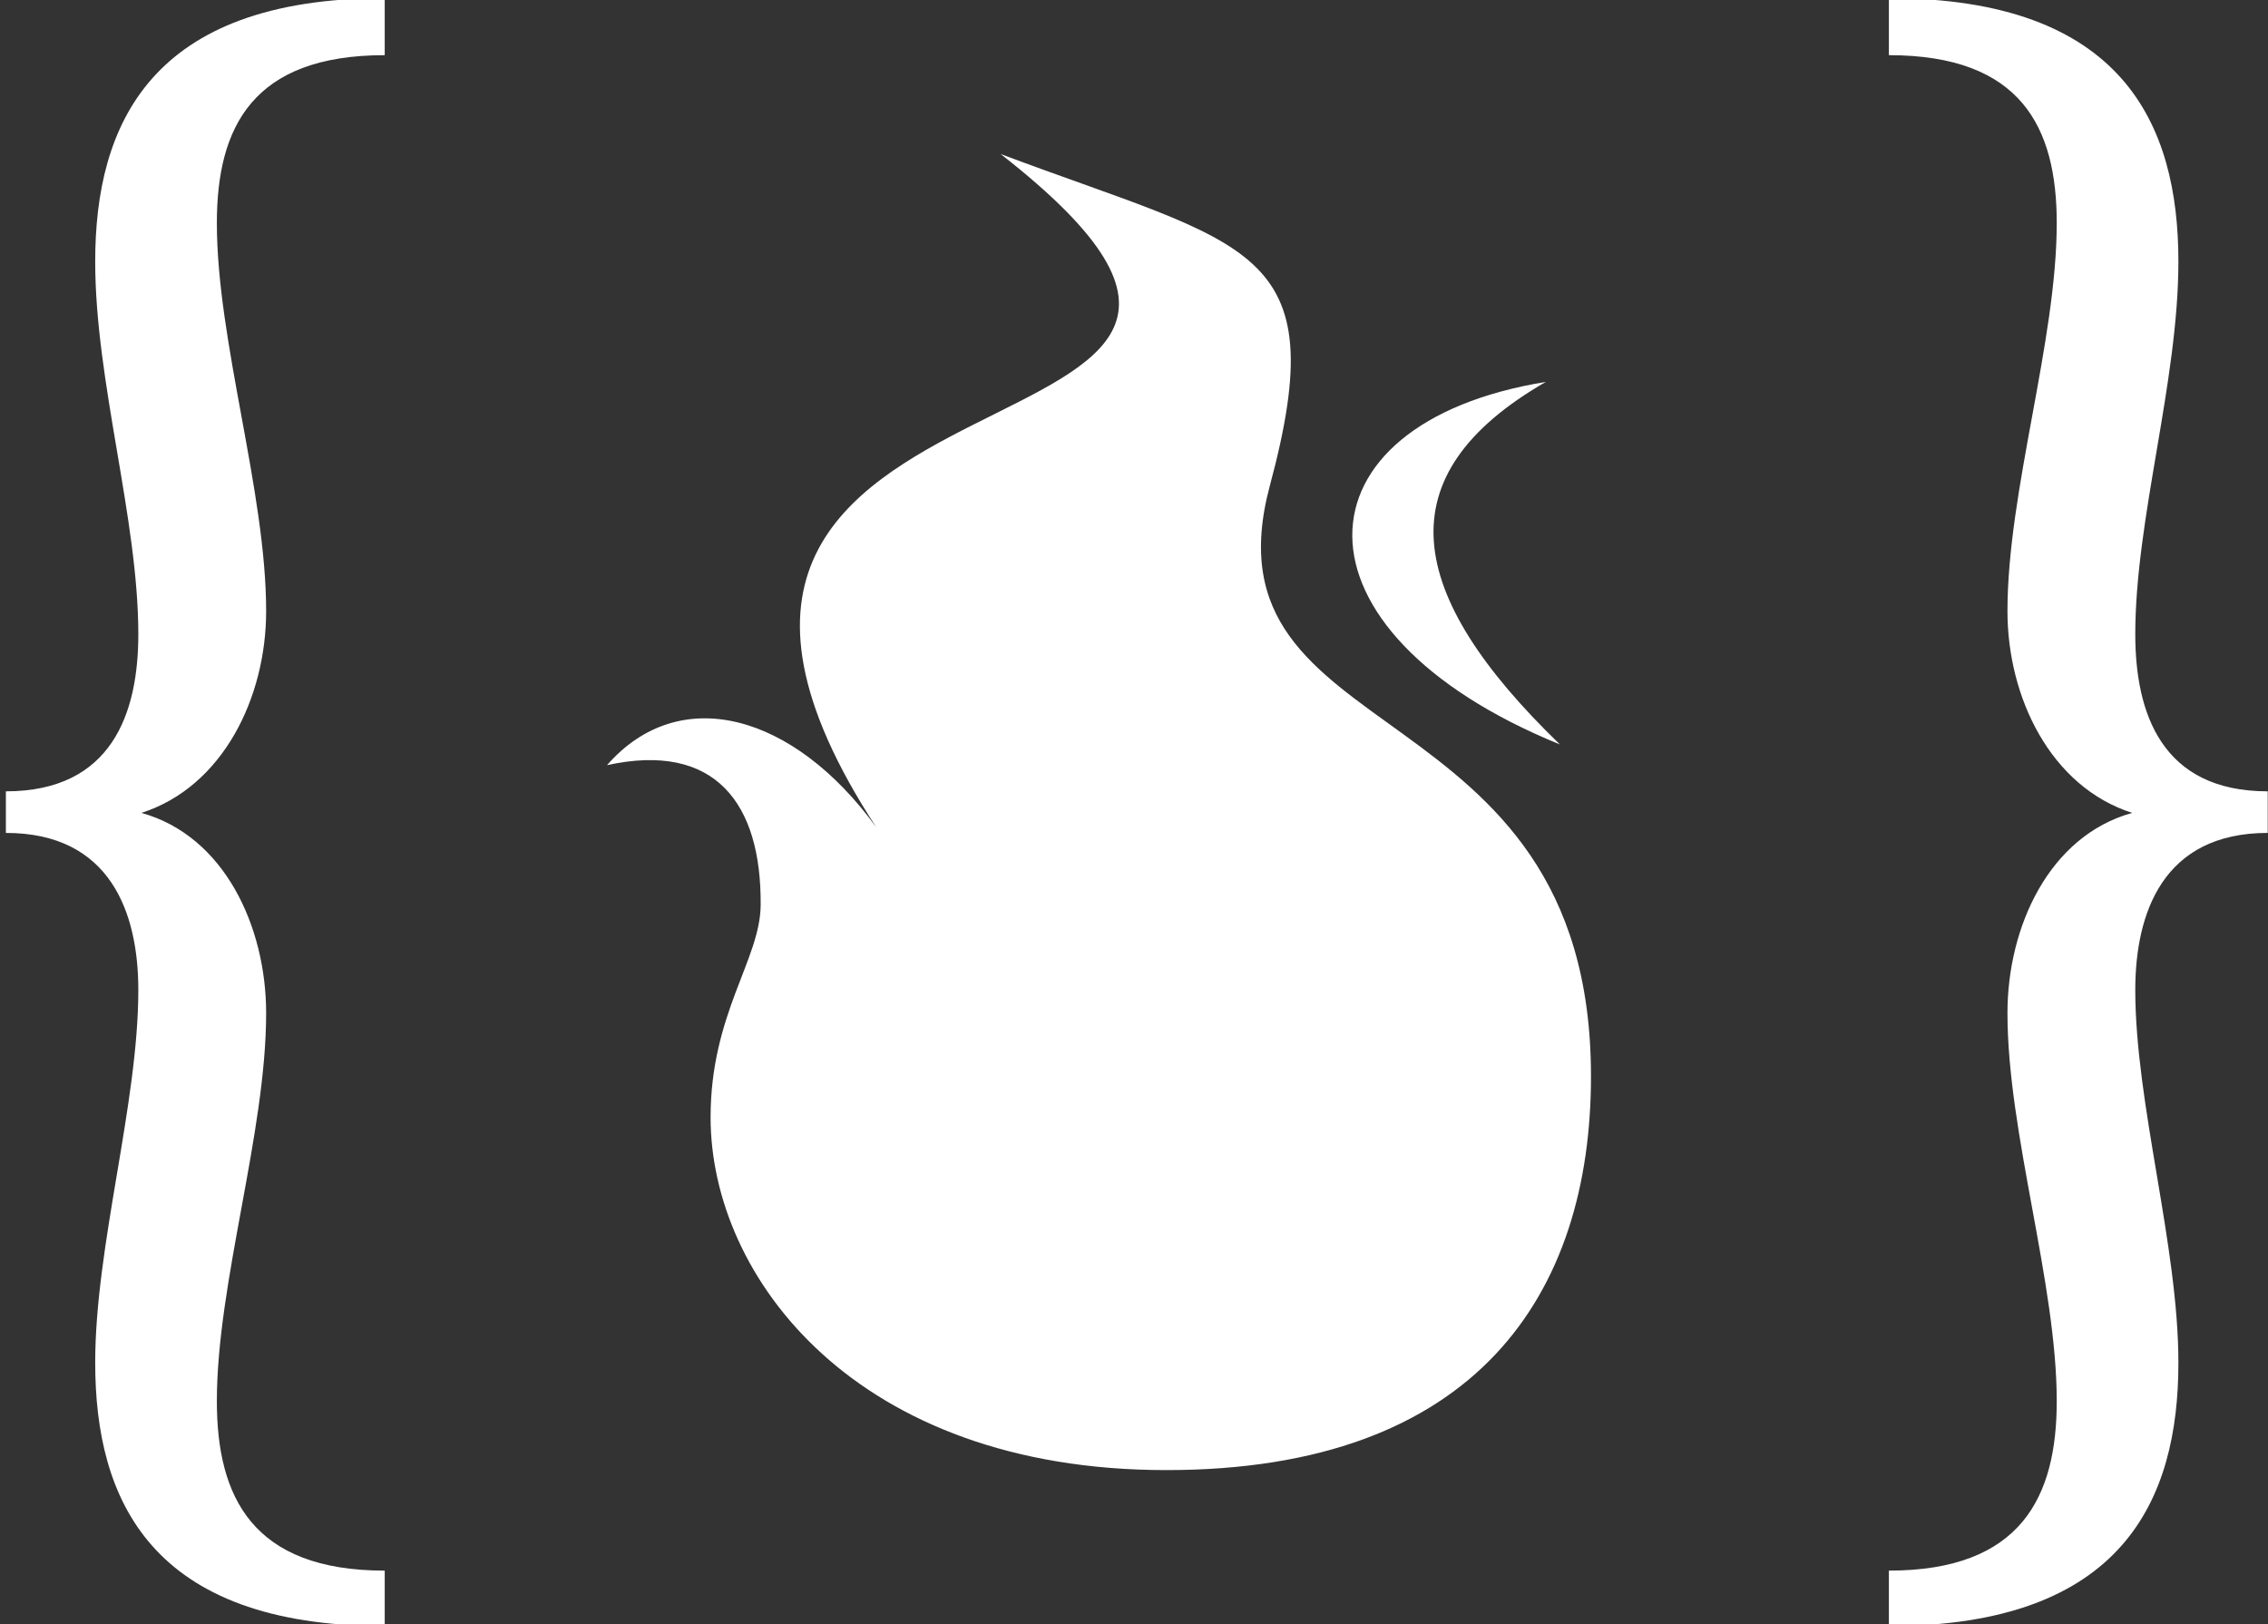 <svg width="162" height="116" viewBox="0 0 162 116" xmlns="http://www.w3.org/2000/svg"><rect x="0" y="0" width="162" height="116" fill="#333333" stroke="none"/><title>fw-to-json-symbol</title><g fill="#FFF" fill-rule="evenodd"><path d="M71.472 11c17.756 6.66 23.876 6.44 19.235 23.675-5.18 19.236 22.913 14.057 22.935 42.17C113.654 92.383 105.504 105 83.31 105c-22.196 0-32.554-13.784-32.554-25.195 0-7.398 3.543-11.256 3.577-15.15.062-7.294-3.258-11.693-10.975-10.005 5.18-5.918 13.317-3.7 19.235 4.44C38.92 22.836 101.805 34.674 71.473 11zm38.947 16.276c-11.574 6.66-10.095 15.167 1.003 25.895-19.976-8.137-19.236-22.934-1.004-25.894zM.42 56.52v2.97c7.48 0 9.46 5.72 9.46 11.22 0 8.14-3.08 18.26-3.08 26.62 0 9.79 3.96 18.81 20.68 18.81v-3.96c-9.46 0-11.99-5.28-11.99-12.1 0-8.47 3.52-19.14 3.52-27.72 0-6.16-2.97-12.65-8.91-14.3 5.83-1.87 8.91-8.25 8.91-14.41 0-8.58-3.52-19.25-3.52-27.72 0-6.82 2.53-11.99 11.99-11.99V-.13C10.76-.13 6.8 8.89 6.8 18.68c0 8.58 3.08 18.37 3.08 26.62 0 5.61-1.87 11.22-9.46 11.22zM161.98 56.52c-7.59 0-9.46-5.61-9.46-11.22 0-8.25 3.08-18.04 3.08-26.62 0-9.79-3.96-18.81-20.68-18.81v4.07c9.46 0 11.99 5.17 11.99 11.99 0 8.47-3.52 19.14-3.52 27.72 0 6.16 3.08 12.54 8.91 14.41-5.94 1.65-8.91 8.14-8.91 14.3 0 8.58 3.52 19.25 3.52 27.72 0 6.82-2.53 12.1-11.99 12.1v3.96c16.72 0 20.68-9.02 20.68-18.81 0-8.36-3.08-18.48-3.08-26.62 0-5.5 1.98-11.22 9.46-11.22v-2.97z"/></g></svg>